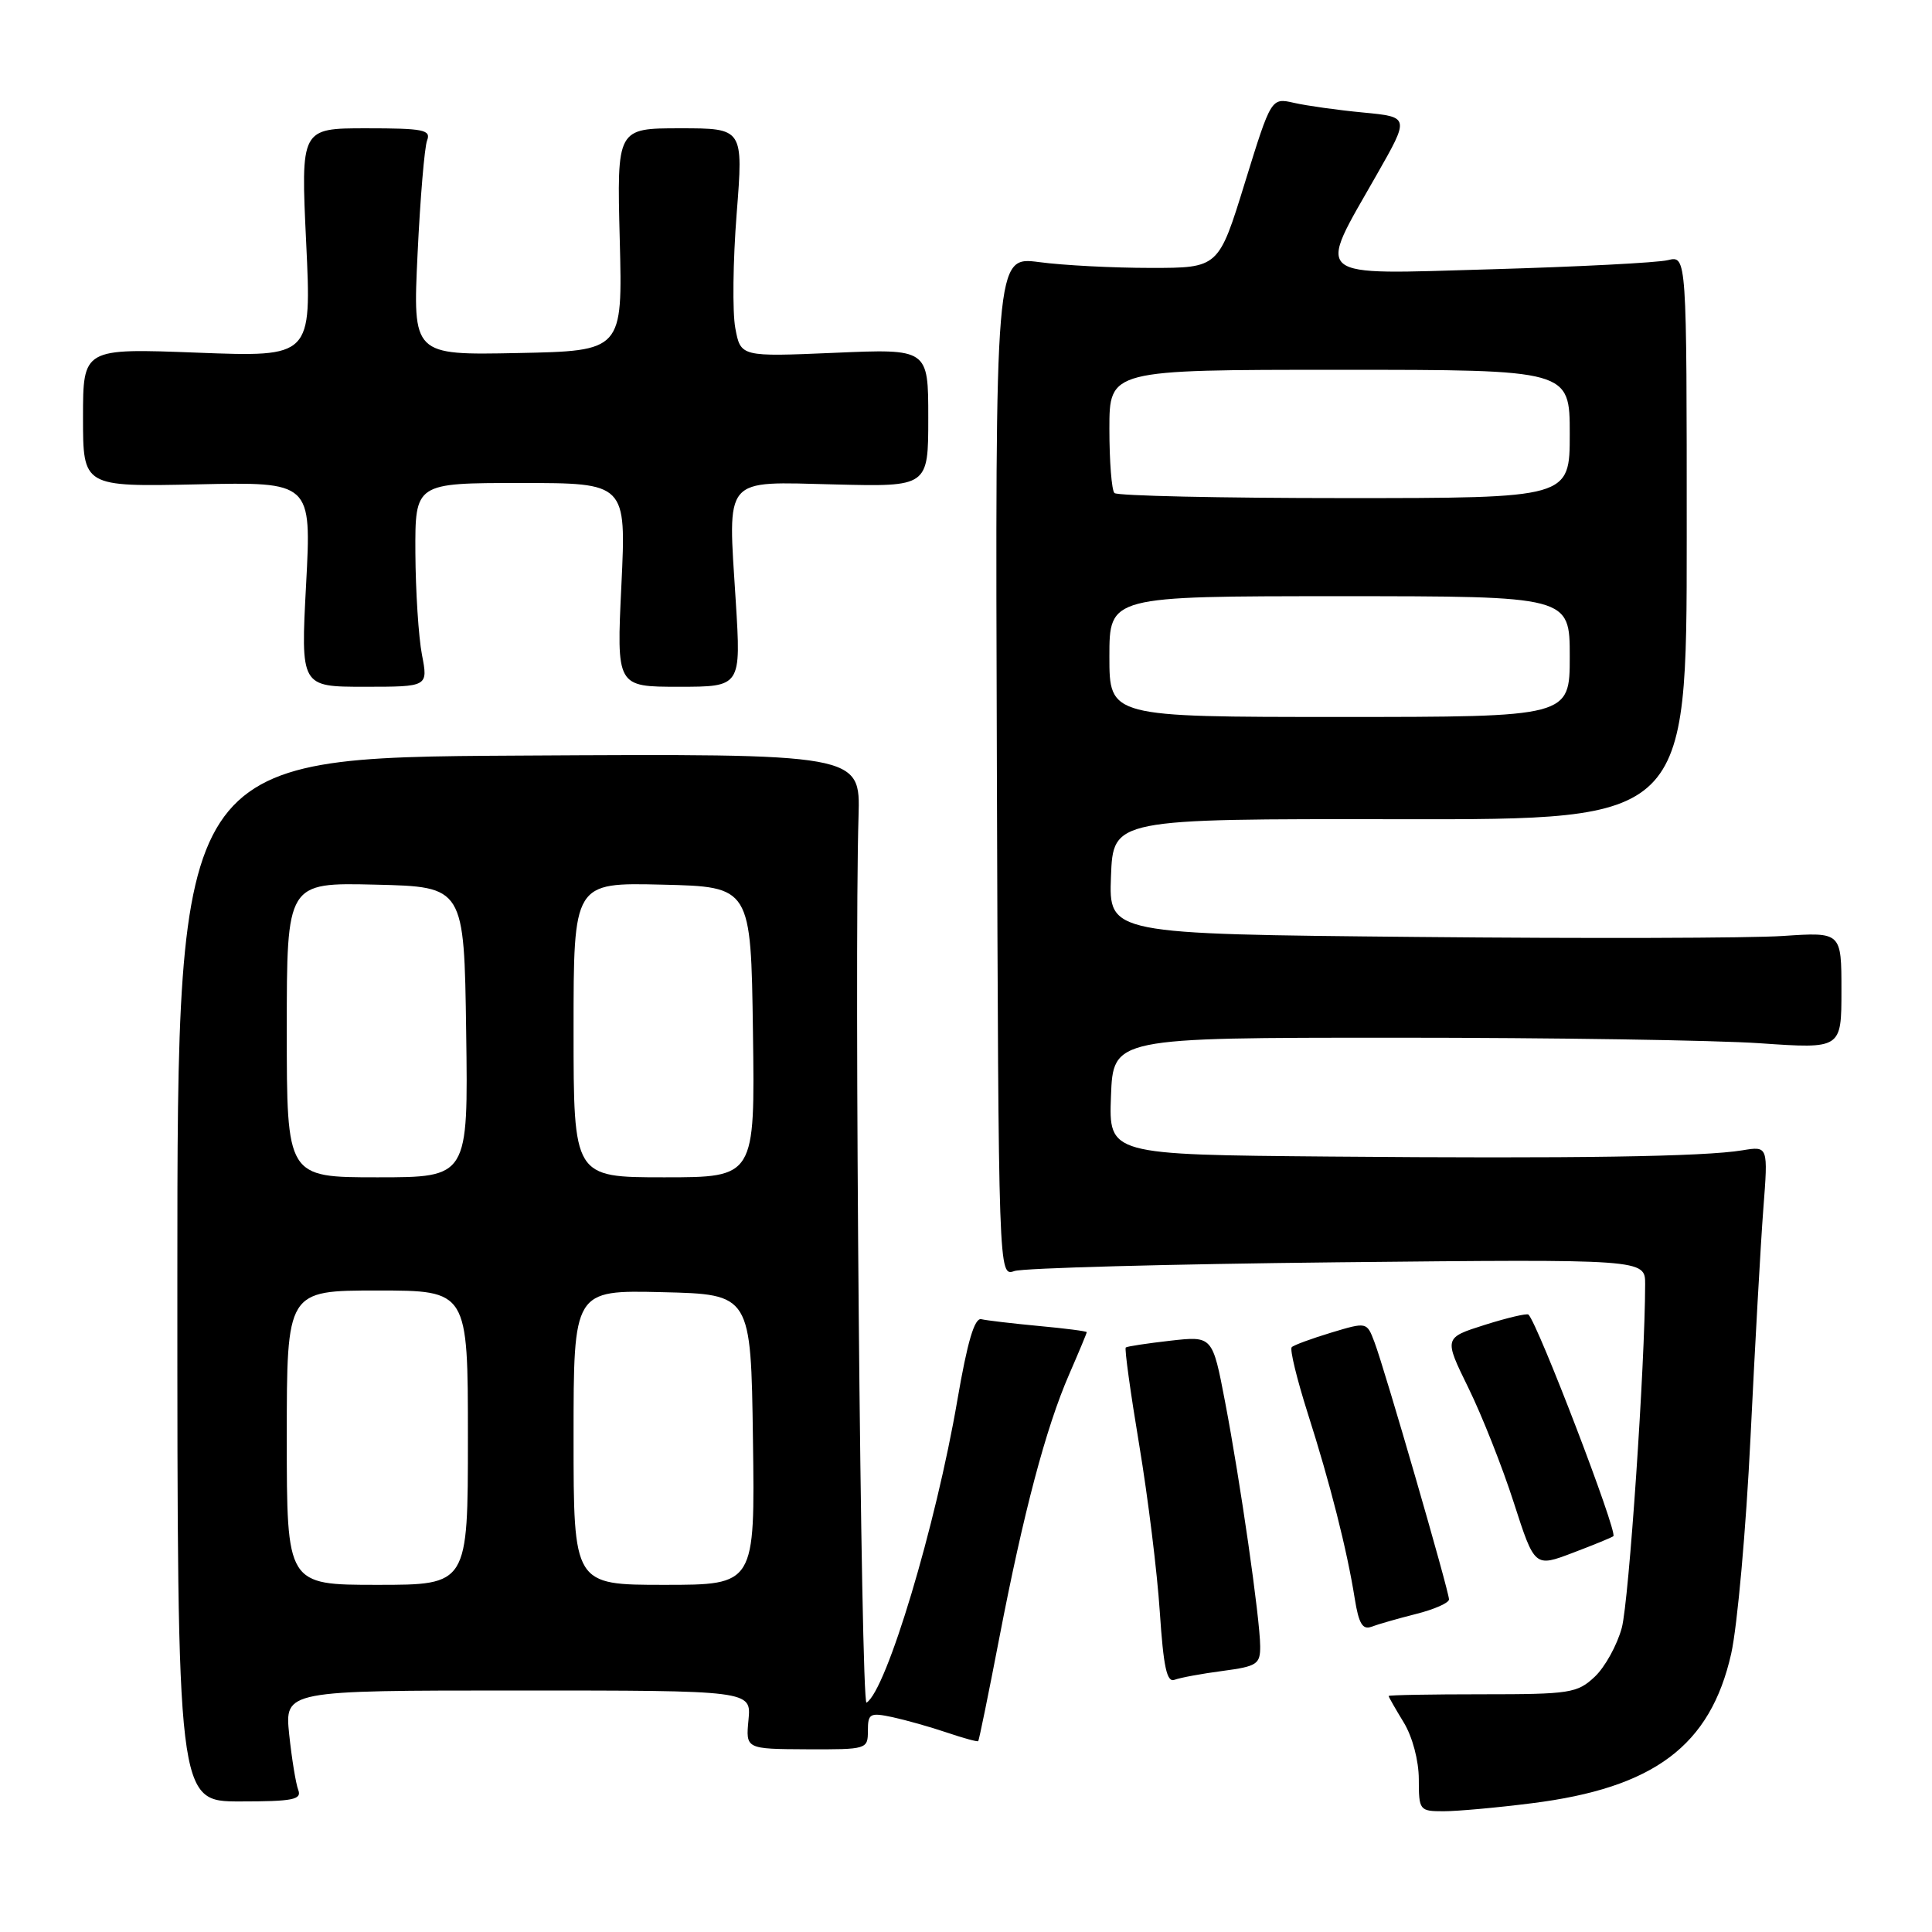 <?xml version="1.0" encoding="UTF-8" standalone="no"?>
<!DOCTYPE svg PUBLIC "-//W3C//DTD SVG 1.1//EN" "http://www.w3.org/Graphics/SVG/1.1/DTD/svg11.dtd" >
<svg xmlns="http://www.w3.org/2000/svg" xmlns:xlink="http://www.w3.org/1999/xlink" version="1.1" viewBox="0 0 256 256">
 <g >
 <path fill="currentColor"
d=" M 202.97 238.94 C 219.18 236.91 226.64 231.32 229.39 219.13 C 230.21 215.48 231.36 202.60 231.95 190.50 C 232.54 178.40 233.30 164.76 233.65 160.18 C 234.29 151.86 234.29 151.86 230.89 152.42 C 225.77 153.27 208.67 153.53 176.21 153.25 C 146.92 153.00 146.92 153.00 147.21 145.25 C 147.50 137.50 147.50 137.50 185.00 137.50 C 205.62 137.50 227.34 137.83 233.25 138.24 C 244.00 138.98 244.00 138.98 244.00 131.24 C 244.00 123.50 244.00 123.50 236.25 124.02 C 231.99 124.31 210.14 124.37 187.71 124.15 C 146.92 123.76 146.92 123.76 147.21 116.13 C 147.50 108.50 147.50 108.50 185.50 108.55 C 223.50 108.61 223.50 108.61 223.50 71.23 C 223.50 33.86 223.50 33.86 221.00 34.47 C 219.62 34.81 209.10 35.35 197.61 35.68 C 173.47 36.37 174.44 37.18 182.44 23.12 C 186.78 15.50 186.78 15.50 180.64 14.91 C 177.26 14.59 173.14 14.01 171.47 13.63 C 168.44 12.94 168.44 12.94 164.95 24.22 C 161.47 35.50 161.47 35.50 152.48 35.50 C 147.54 35.50 140.88 35.16 137.69 34.73 C 131.87 33.97 131.87 33.97 132.09 101.56 C 132.31 169.15 132.31 169.15 134.41 168.42 C 135.56 168.02 154.84 167.50 177.25 167.26 C 218.00 166.84 218.00 166.84 217.99 170.17 C 217.98 180.77 215.84 212.14 214.90 215.68 C 214.28 217.98 212.67 220.90 211.31 222.18 C 209.00 224.35 208.03 224.50 196.42 224.50 C 189.59 224.50 184.00 224.60 184.00 224.73 C 184.00 224.85 184.90 226.43 186.00 228.23 C 187.16 230.14 187.99 233.27 188.00 235.75 C 188.00 239.88 188.09 240.00 191.28 240.00 C 193.08 240.00 198.34 239.53 202.97 238.94 Z  M 39.52 237.18 C 39.20 236.35 38.66 233.04 38.32 229.83 C 37.72 224.00 37.72 224.00 68.63 224.00 C 99.55 224.00 99.55 224.00 99.18 227.88 C 98.81 231.75 98.81 231.75 106.91 231.79 C 114.88 231.82 115.00 231.79 115.00 229.33 C 115.00 227.05 115.27 226.90 118.25 227.53 C 120.04 227.92 123.28 228.83 125.46 229.57 C 127.64 230.31 129.51 230.82 129.62 230.71 C 129.73 230.59 130.99 224.43 132.42 217.00 C 135.61 200.44 138.58 189.20 141.66 182.13 C 142.95 179.17 144.00 176.65 144.00 176.52 C 144.00 176.39 141.15 176.02 137.66 175.70 C 134.17 175.37 130.74 174.97 130.03 174.80 C 129.13 174.59 128.19 177.76 126.86 185.50 C 124.00 202.21 117.46 223.98 114.82 225.61 C 114.07 226.08 113.17 127.25 113.76 108.18 C 114.01 99.86 114.01 99.86 68.76 100.12 C 23.50 100.38 23.50 100.38 23.50 169.54 C 23.50 238.70 23.50 238.70 31.80 238.70 C 38.81 238.70 40.01 238.46 39.52 237.18 Z  M 161.99 221.41 C 166.57 220.80 167.00 220.52 166.98 218.12 C 166.96 214.48 164.34 196.26 162.33 185.76 C 160.66 177.02 160.66 177.02 155.08 177.65 C 152.01 178.00 149.35 178.40 149.17 178.55 C 148.99 178.70 149.79 184.50 150.95 191.45 C 152.11 198.40 153.34 208.36 153.68 213.59 C 154.17 220.92 154.61 222.98 155.64 222.58 C 156.38 222.30 159.23 221.77 161.99 221.41 Z  M 187.63 213.86 C 190.03 213.26 192.00 212.39 192.00 211.93 C 192.00 210.84 183.45 181.30 182.12 177.83 C 181.11 175.16 181.11 175.16 176.39 176.58 C 173.79 177.37 171.43 178.23 171.16 178.51 C 170.88 178.79 171.84 182.72 173.28 187.26 C 176.25 196.55 178.50 205.43 179.51 211.82 C 180.04 215.13 180.55 216.00 181.73 215.55 C 182.57 215.23 185.22 214.47 187.63 213.86 Z  M 213.78 203.55 C 214.35 202.99 203.80 175.46 202.53 174.19 C 202.33 174.00 199.73 174.61 196.75 175.55 C 191.32 177.27 191.32 177.27 194.56 183.88 C 196.35 187.52 199.06 194.36 200.58 199.09 C 203.35 207.68 203.35 207.68 208.42 205.75 C 211.22 204.69 213.63 203.70 213.78 203.55 Z  M 55.91 86.75 C 55.46 84.41 55.07 78.34 55.04 73.25 C 55.00 64.00 55.00 64.00 68.99 64.00 C 82.98 64.00 82.98 64.00 82.34 77.50 C 81.69 91.00 81.69 91.00 89.94 91.00 C 98.20 91.00 98.20 91.00 97.49 79.64 C 96.44 62.93 95.69 63.83 110.59 64.19 C 123.00 64.50 123.00 64.50 123.00 55.36 C 123.00 46.21 123.00 46.21 110.57 46.75 C 98.14 47.28 98.14 47.28 97.43 43.47 C 97.04 41.38 97.12 34.56 97.61 28.33 C 98.50 17.00 98.50 17.00 90.12 17.00 C 81.74 17.00 81.74 17.00 82.12 31.75 C 82.50 46.50 82.50 46.50 68.59 46.78 C 54.69 47.06 54.69 47.06 55.33 33.65 C 55.68 26.27 56.25 19.50 56.59 18.62 C 57.14 17.20 56.12 17.00 48.53 17.00 C 39.85 17.00 39.85 17.00 40.57 32.16 C 41.29 47.31 41.29 47.31 26.15 46.73 C 11.00 46.15 11.00 46.15 11.00 55.33 C 11.00 64.50 11.00 64.50 26.14 64.18 C 41.28 63.85 41.28 63.85 40.56 77.43 C 39.84 91.00 39.84 91.00 48.29 91.00 C 56.73 91.00 56.73 91.00 55.91 86.75 Z  M 147.00 87.00 C 147.00 79.00 147.00 79.00 177.50 79.00 C 208.00 79.00 208.00 79.00 208.00 87.00 C 208.00 95.00 208.00 95.00 177.50 95.00 C 147.00 95.00 147.00 95.00 147.00 87.00 Z  M 147.67 65.33 C 147.30 64.97 147.00 61.14 147.00 56.83 C 147.00 49.00 147.00 49.00 177.50 49.00 C 208.00 49.00 208.00 49.00 208.00 57.50 C 208.00 66.00 208.00 66.00 178.17 66.00 C 161.76 66.00 148.03 65.70 147.67 65.33 Z  M 38.00 190.50 C 38.00 171.00 38.00 171.00 50.00 171.00 C 62.00 171.00 62.00 171.00 62.00 190.50 C 62.00 210.00 62.00 210.00 50.00 210.00 C 38.00 210.00 38.00 210.00 38.00 190.50 Z  M 76.00 190.47 C 76.00 170.94 76.00 170.94 87.75 171.22 C 99.50 171.50 99.50 171.50 99.77 190.75 C 100.04 210.00 100.04 210.00 88.02 210.00 C 76.00 210.00 76.00 210.00 76.00 190.47 Z  M 38.00 136.47 C 38.00 116.94 38.00 116.94 49.75 117.22 C 61.50 117.50 61.50 117.50 61.77 136.75 C 62.04 156.00 62.04 156.00 50.02 156.00 C 38.00 156.00 38.00 156.00 38.00 136.47 Z  M 76.00 136.47 C 76.00 116.94 76.00 116.94 87.75 117.22 C 99.50 117.50 99.50 117.50 99.77 136.75 C 100.04 156.00 100.04 156.00 88.02 156.00 C 76.00 156.00 76.00 156.00 76.00 136.47 Z "/>
</g>
</svg>